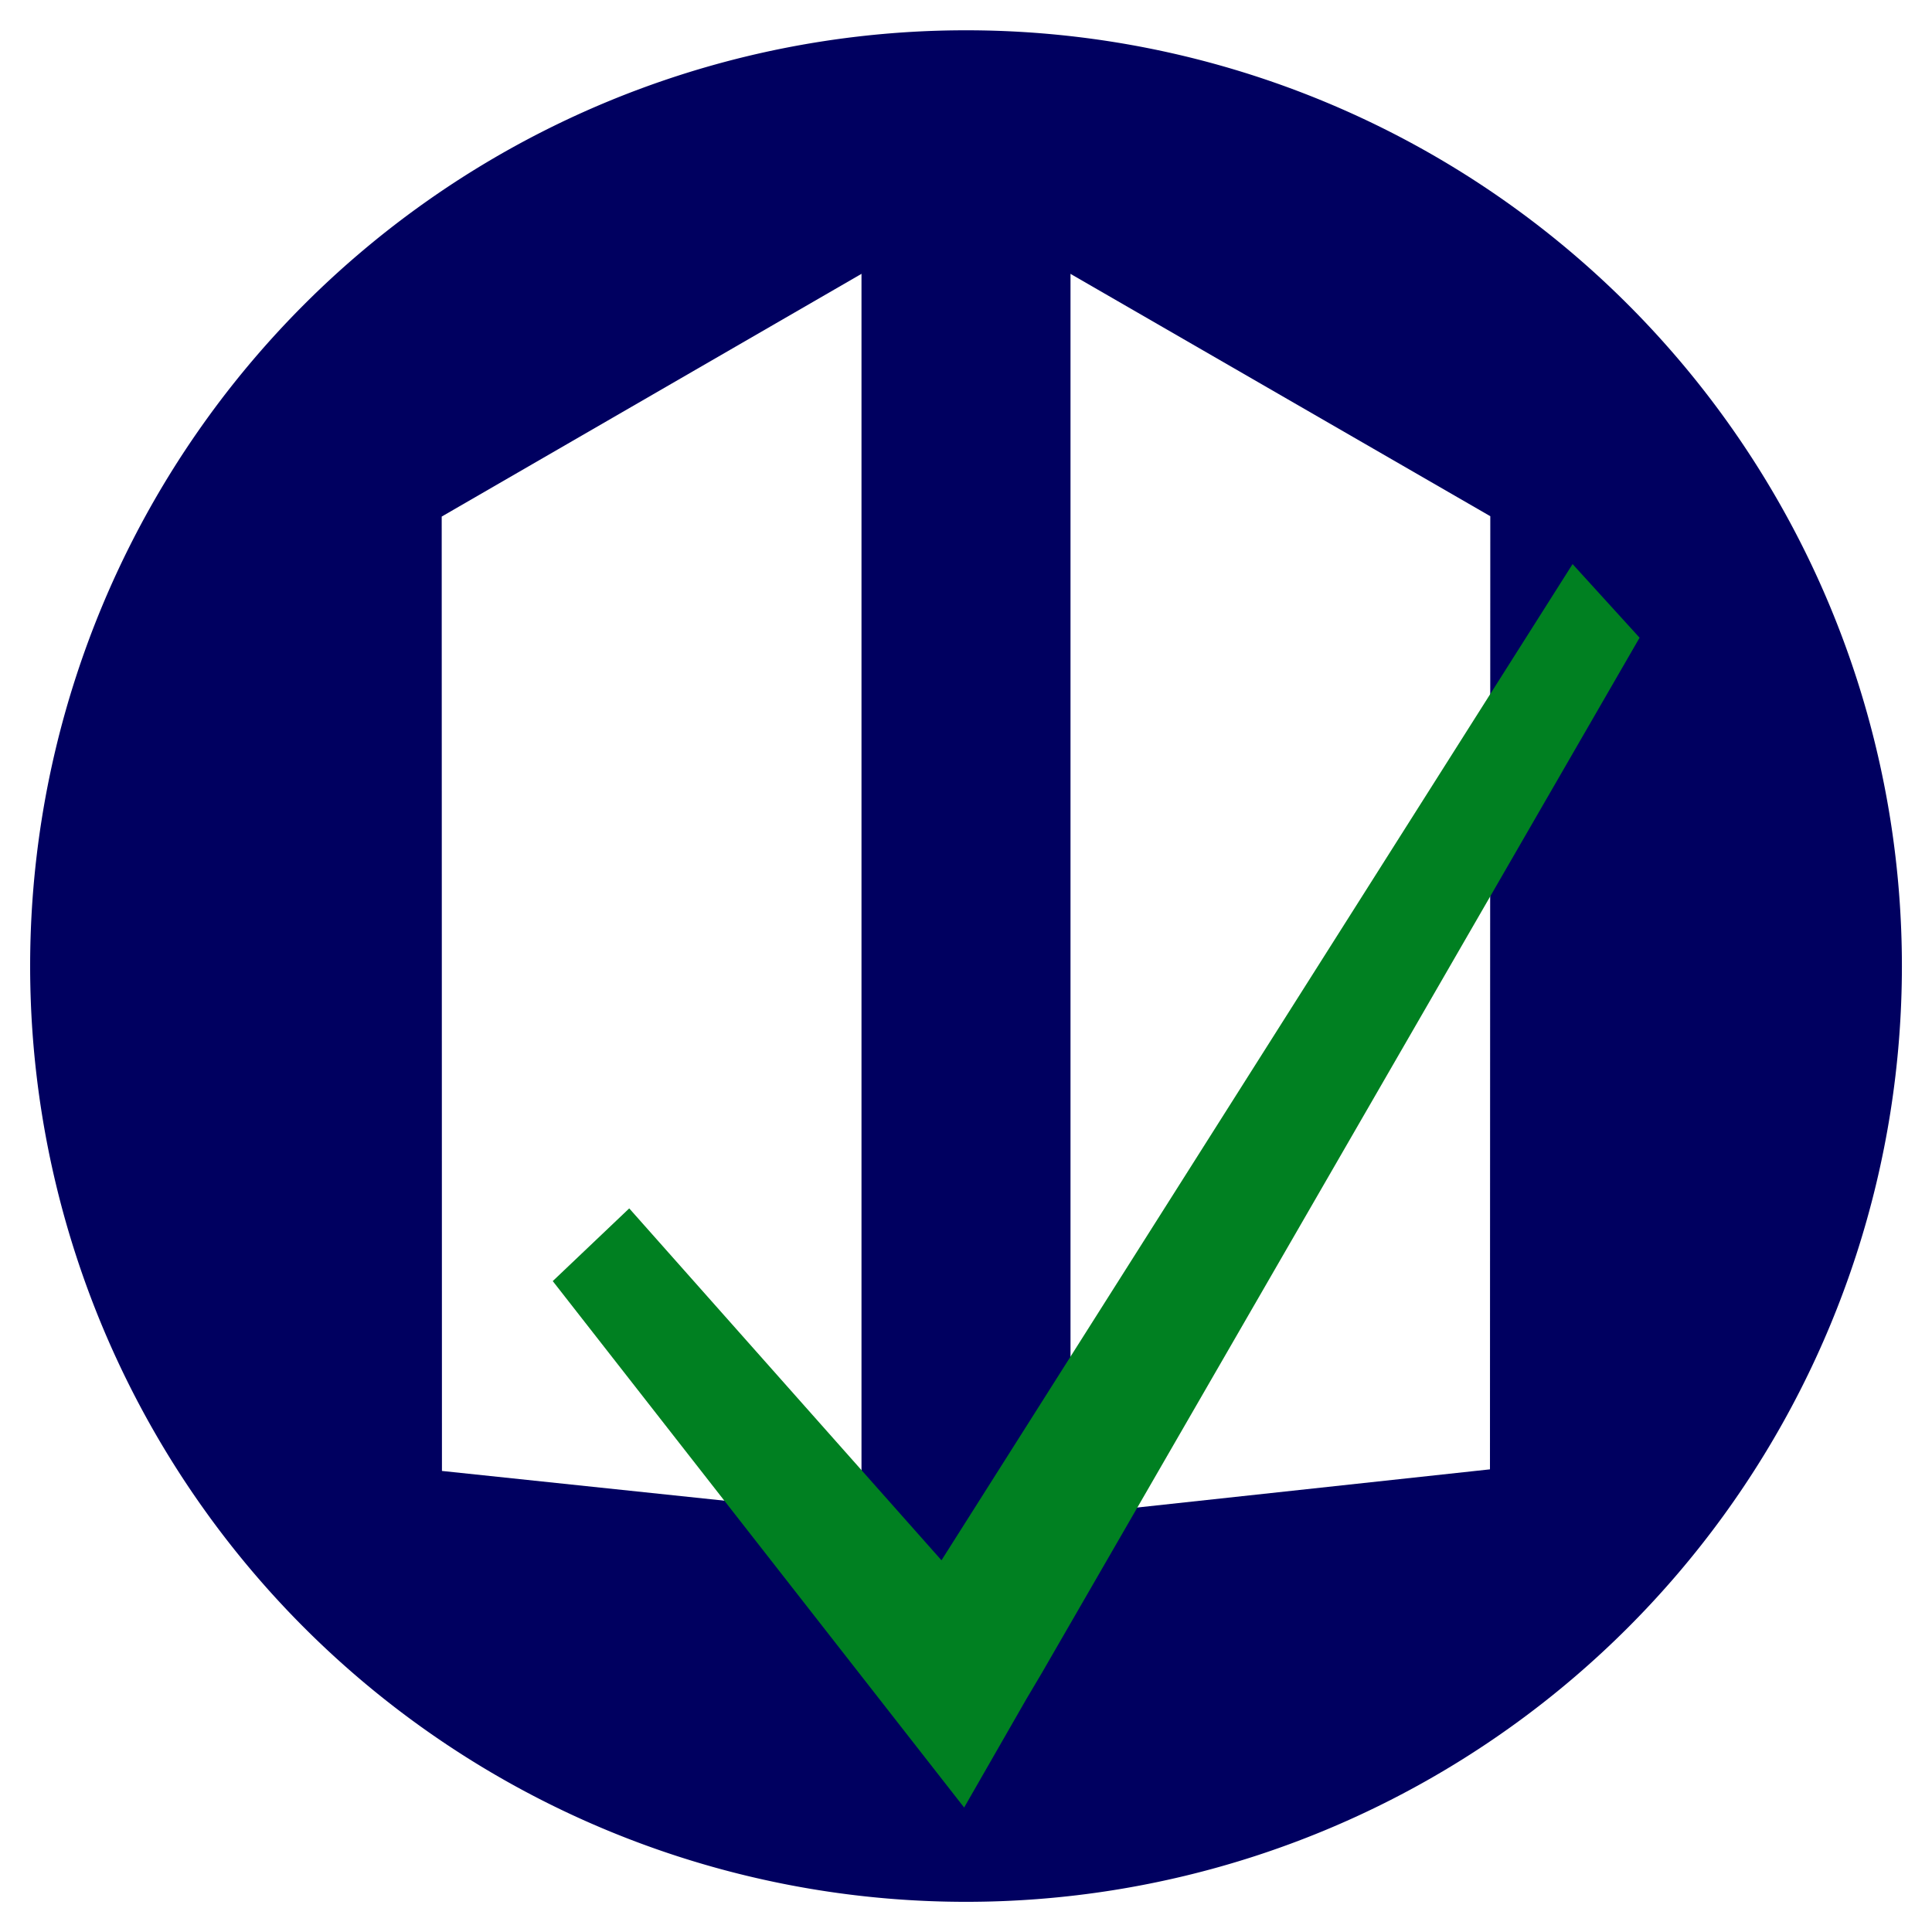 <?xml version="1.0" encoding="UTF-8" standalone="no"?>
<!-- Generator: Adobe Illustrator 15.0.2, SVG Export Plug-In . SVG Version: 6.00 Build 0)  -->

<svg
   xmlns:dc="http://purl.org/dc/elements/1.1/"
   xmlns:cc="http://creativecommons.org/ns#"
   xmlns:rdf="http://www.w3.org/1999/02/22-rdf-syntax-ns#"
   xmlns:svg="http://www.w3.org/2000/svg"
   xmlns="http://www.w3.org/2000/svg"
   xmlns:sodipodi="http://sodipodi.sourceforge.net/DTD/sodipodi-0.dtd"
   xmlns:inkscape="http://www.inkscape.org/namespaces/inkscape"
   version="1.1"
   id="Layer_1"
   x="0px"
   y="0px"
   width="64"
   height="64"
   viewBox="0 0 64 64"
   enable-background="new 0 0 1024 1024"
   xml:space="preserve"
   inkscape:version="0.48.3.1 r9886"
   sodipodi:docname="logo.svg"
   inkscape:export-filename="logo-64.png"
   inkscape:export-xdpi="90"
   inkscape:export-ydpi="90"><defs
   id="defs11"><filter
     id="filter3943"
     y="-0.25"
     height="1.5"
     inkscape:menu-tooltip="Darkens the edge with an inner blur and adds a flexible glow"
     inkscape:menu="Shadows and Glows"
     inkscape:label="Dark and Glow"
     color-interpolation-filters="sRGB"><feGaussianBlur
       id="feGaussianBlur3945"
       stdDeviation="5"
       result="result6" /><feComposite
       id="feComposite3947"
       in2="result6"
       result="result8"
       in="SourceGraphic"
       operator="atop" /><feComposite
       id="feComposite3949"
       in2="SourceAlpha"
       result="result9"
       operator="over"
       in="result8" /><feColorMatrix
       id="feColorMatrix3951"
       values="1 0 0 0 0 0 1 0 0 0 0 0 1 0 0 0 0 0 1 0 "
       result="result10" /><feBlend
       id="feBlend3953"
       in2="result6"
       in="result10"
       mode="normal" /></filter></defs><sodipodi:namedview
   pagecolor="#ffffff"
   bordercolor="#666666"
   borderopacity="1"
   objecttolerance="10"
   gridtolerance="10"
   guidetolerance="10"
   inkscape:pageopacity="0"
   inkscape:pageshadow="2"
   inkscape:window-width="1503"
   inkscape:window-height="1028"
   id="namedview9"
   showgrid="false"
   inkscape:zoom="1.8046546"
   inkscape:cx="36.306801"
   inkscape:cy="24.725243"
   inkscape:window-x="194"
   inkscape:window-y="198"
   inkscape:window-maximized="0"
   inkscape:current-layer="Layer_1" />

<path
   sodipodi:type="arc"
   style="fill:#000060;fill-opacity:1;stroke:none"
   id="path3781"
   sodipodi:cx="34.549347"
   sodipodi:cy="26.939358"
   sodipodi:rx="27.776457"
   sodipodi:ry="30.363853"
   d="m 62.326,26.939 a 27.776,30.364 0 1 1 -55.553,0 27.776,30.364 0 1 1 55.553,0 z"
   transform="matrix(0,-1.116,1.021,0,4.496,-9.441)" /><path
   d="m 49.368,-62.9 -17.372,-10.028 -17.364,10.04 0.008,31.615 17.353,1.826 17.364,-1.879 z"
   id="polygon7"
   inkscape:connector-curvature="0"
   sodipodi:nodetypes="ccccccc"
   style="fill:#ffffff" /><rect
   style="fill:#000060;fill-opacity:1;fill-rule:evenodd;stroke:none"
   id="rect3774"
   width="57.802"
   height="6.924"
   x="18.884"
   y="28.538"
   transform="matrix(0,-1,1,0,0,0)" /><path
   style="fill:#999999"
   sodipodi:nodetypes="ccccccc"
   inkscape:connector-curvature="0"
   id="path3783"
   d="m -11.2,49.368 0.028,-17.372 -0.04,-17.364 -33.615,0.008 0.174,17.353 -0.121,17.364 z" /><path
   style="fill:#00c032;fill-opacity:1;stroke:none"
   inkscape:connector-curvature="0"
   stroke-miterlimit="4"
   id="path4068"
   d="m -77.136,24.725 11.227,17.117 C -60.188,26.523 -53.186,12.43 -41.93,-0.95 -50.354,5.295 -59.64,17.153 -67.572,31.827 l -9.564,-7.102 z" /><path
   transform="matrix(0,-1.116,1.021,0,4.496,70.559)"
   d="m 62.326,26.939 a 27.776,30.364 0 1 1 -55.553,0 27.776,30.364 0 1 1 55.553,0 z"
   sodipodi:ry="30.363853"
   sodipodi:rx="27.776457"
   sodipodi:cy="26.939358"
   sodipodi:cx="34.549347"
   id="path3955"
   style="fill:#000060;fill-opacity:1;stroke:none"
   sodipodi:type="arc" /><path
   style="fill:#ffffff"
   sodipodi:nodetypes="ccccccc"
   inkscape:connector-curvature="0"
   id="path3957"
   d="M 49.368,17.1 31.996,7.072 14.632,17.112 l 0.008,31.615 17.353,1.826 17.364,-1.879 z" /><rect
   transform="matrix(0,-1,1,0,0,0)"
   y="28.538"
   x="-61.116"
   height="6.924"
   width="57.802"
   id="rect3959"
   style="fill:#000060;fill-opacity:1;fill-rule:evenodd;stroke:none" /><path
   style="opacity:0.5;fill:#008021;fill-opacity:1;fill-rule:evenodd;stroke:none;filter:url(#filter3943)"
   d="m 52.094,18.688 -20.906,33 L 20.844,40.031 18.312,42.438 31.938,59.875 34,56.281 34.5,55.438 54.312,21.125 52.094,18.688 z"
   id="rect3787"
   inkscape:connector-curvature="0" /><path
   id="path3913"
   d="m 52.094,18.688 -20.906,33 L 20.844,40.031 18.312,42.438 31.938,59.875 34,56.281 34.5,55.438 54.312,21.125 52.094,18.688 z"
   style="fill:#008021;fill-opacity:1;fill-rule:evenodd;stroke:none"
   inkscape:connector-curvature="0" /></svg>